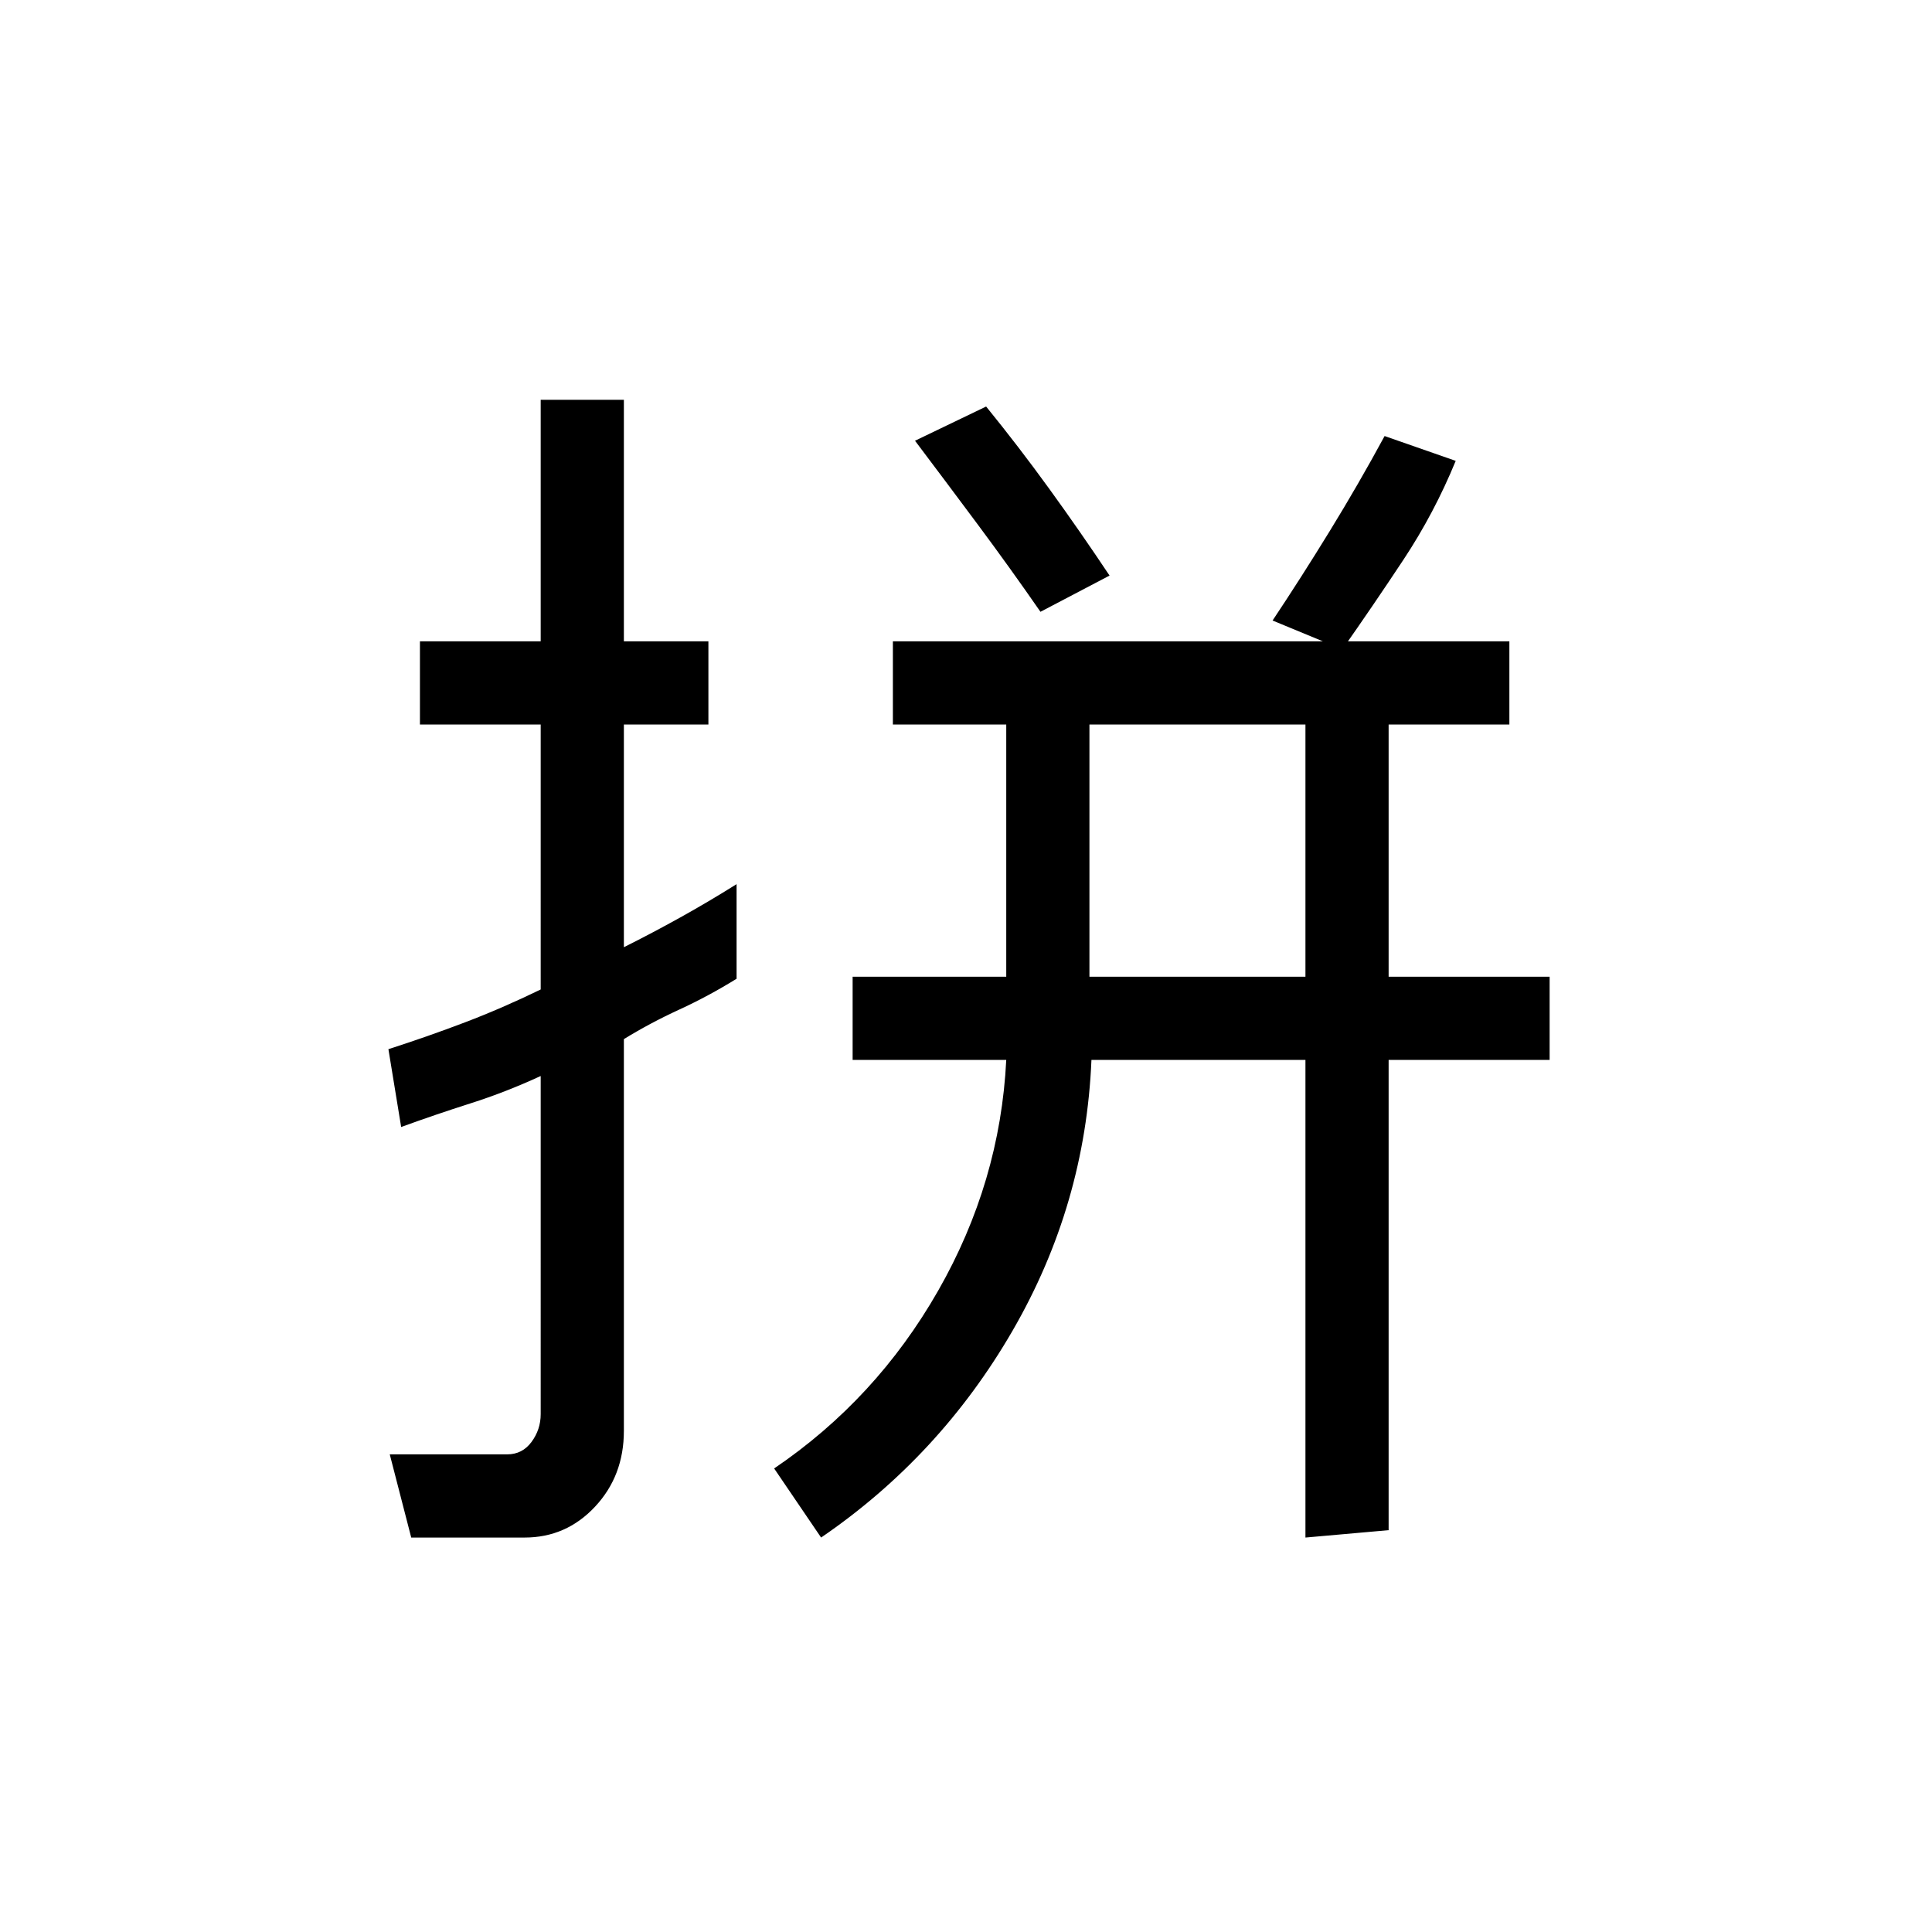 <svg xmlns="http://www.w3.org/2000/svg" height="40" viewBox="0 96 960 960" width="40"><path d="M541.333 581.333h107.334V456H541.333v125.333ZM204.334 860l-10.667-41.333H252q7.534 0 12.1-6.167 4.567-6.167 4.567-13.833V630.666q-17.333 8-34.833 13.574t-34.5 11.76L193 617.333q19.667-6.333 38.167-13.378 18.5-7.046 37.5-16.288V456h-60v-41.333h60v-120H310v120h42V456h-42v110.667q14-7 28-14.778 14-7.778 28-16.555v46.999q-14 8.667-28.5 15.334-14.5 6.666-27.5 14.666V807q0 22.333-14.333 37.667-14.334 15.333-35 15.333h-56.333ZM408 860l-23.333-34.333q50.667-34.334 81.5-88.334T500 622.666h-76.333v-41.333H500V456h-56.333v-41.333H750V456h-60v125.333h80v41.333h-80v233.667L648.667 860V622.666H542.333q-3 72-39.166 134.5Q467 819.666 408 860Zm259-441.333-34.667-14.334q14-20.999 28.334-44.333Q675 336.667 688 312.667L723.333 325q-10.667 26-26 49.167Q682 397.333 667 418.667ZM517 400q-15.219-21.961-31.109-43.313Q470 335.334 454.667 315L490 298.001q16.113 19.818 31.39 40.909Q536.666 360 551.333 382L517 400Z"/></svg>